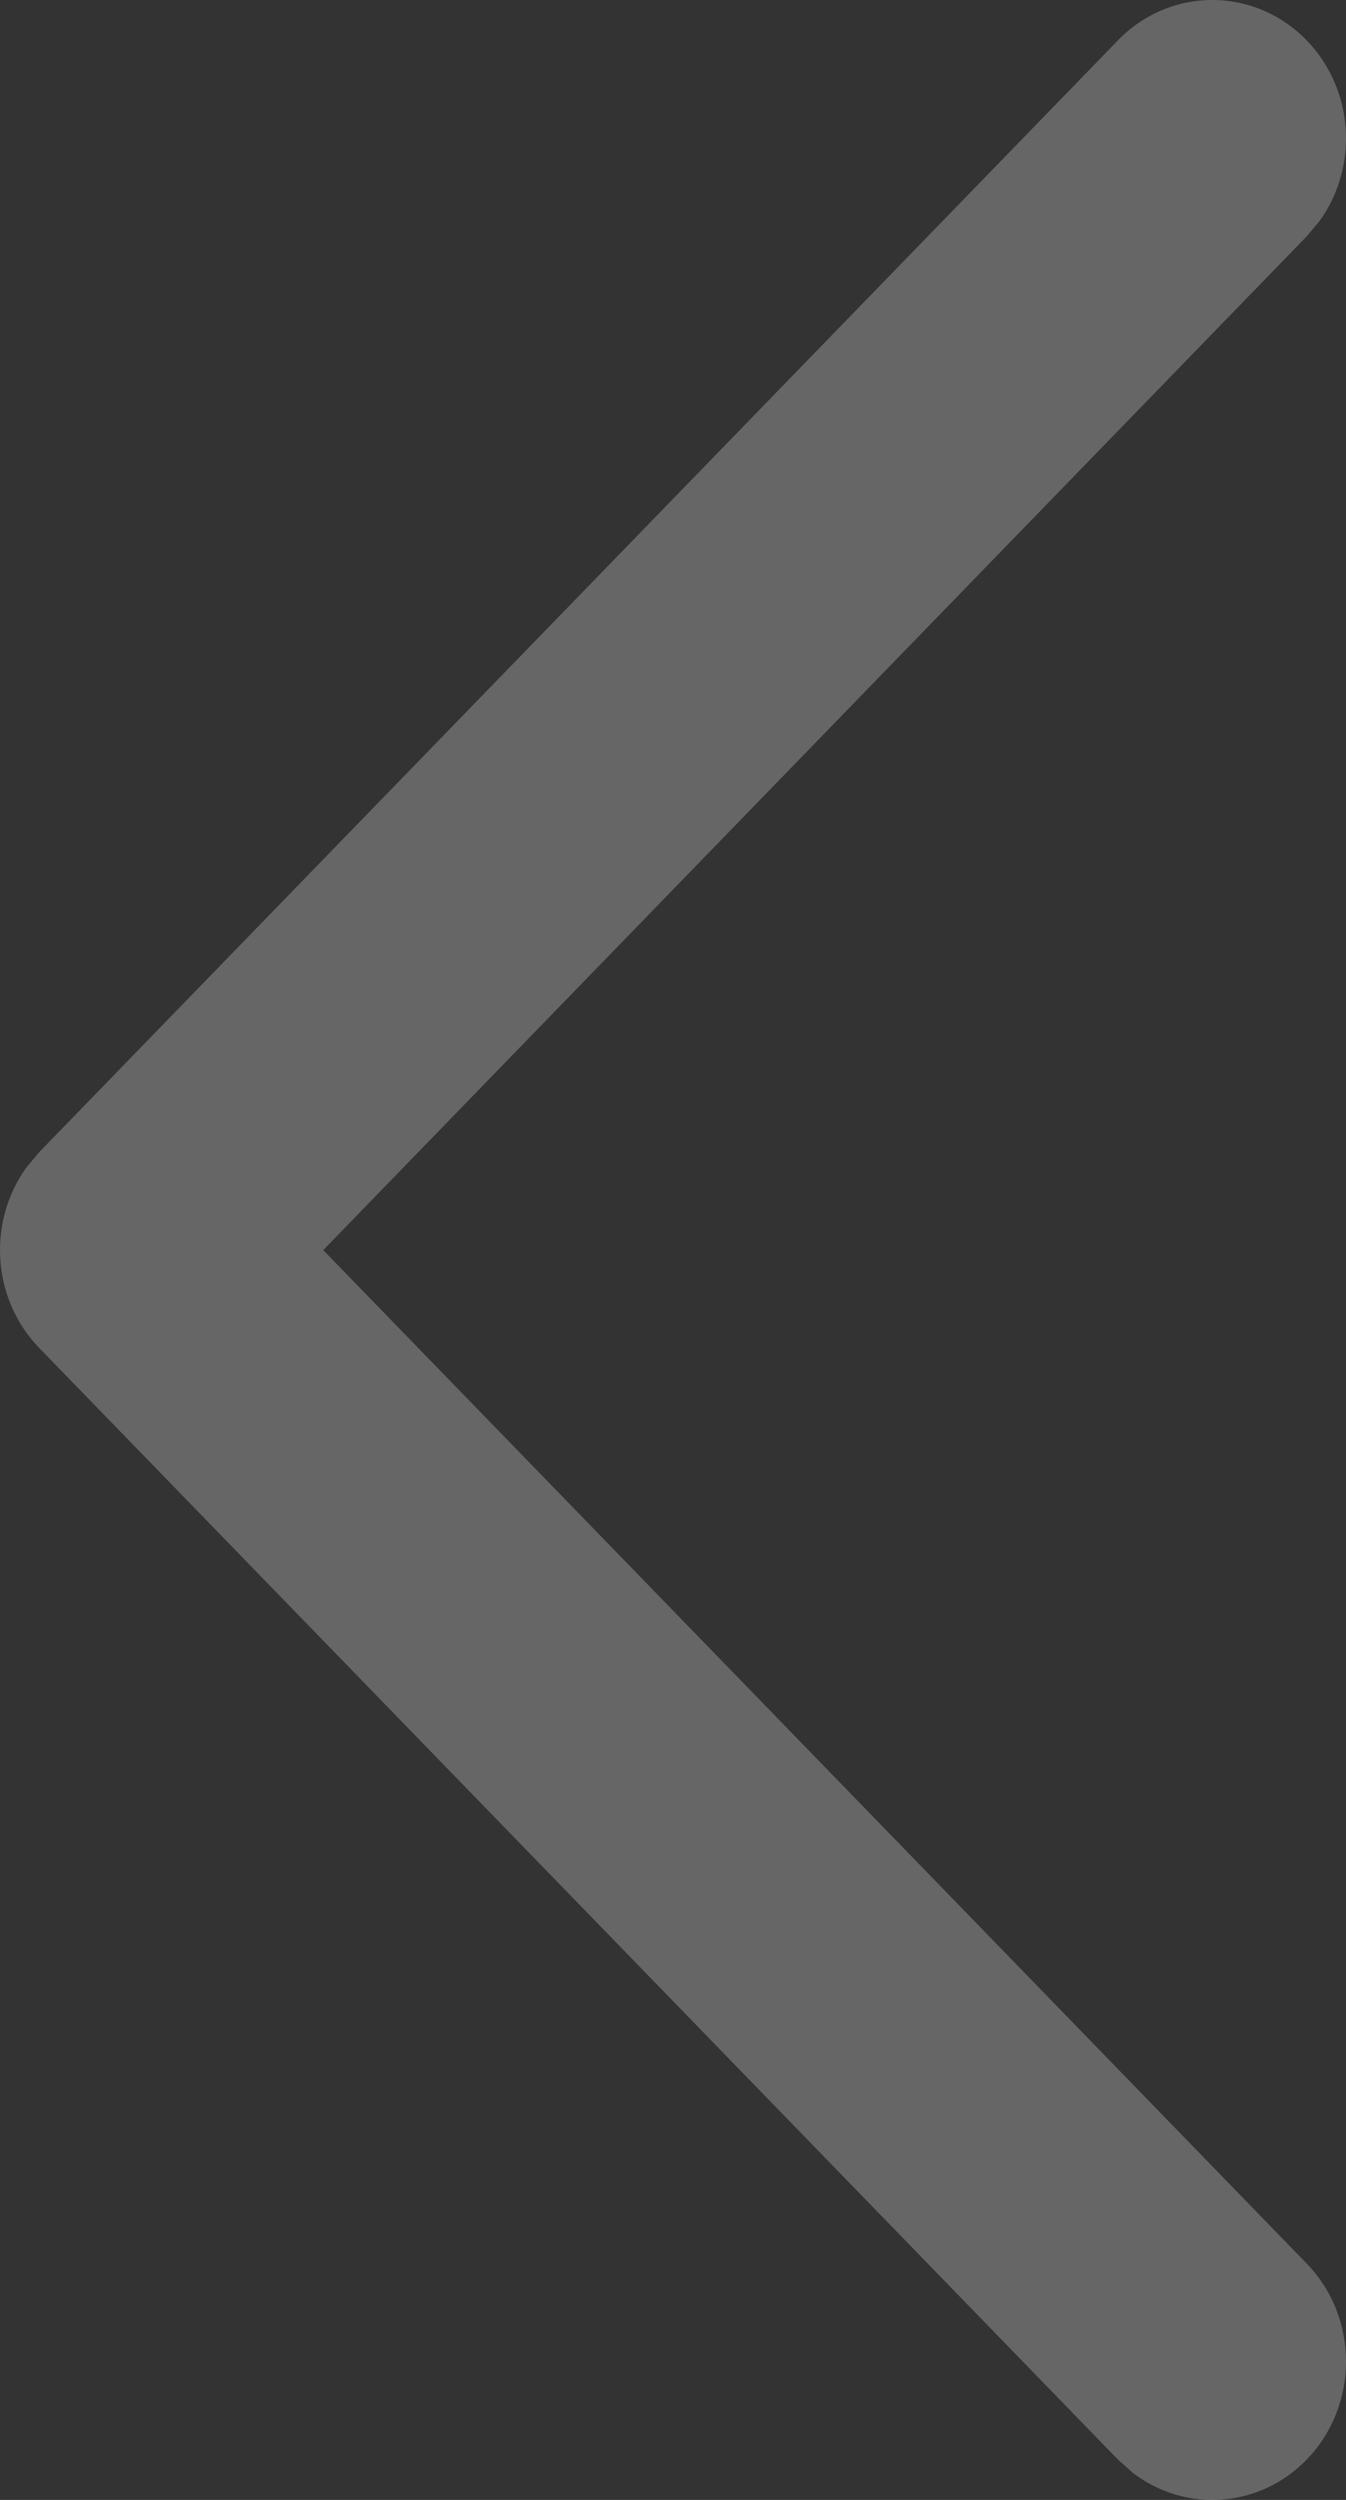 <svg width="28" height="52" viewBox="0 0 28 52" fill="none" xmlns="http://www.w3.org/2000/svg">
<rect x="0" y="0" width="28" height="52" fill="#333333" stroke="none"/>
<path d="M27.181 47.082C28.27 48.203 28.273 50.026 27.19 51.153C26.204 52.177 24.659 52.273 23.569 51.439L23.256 51.161L0.819 28.042C-0.174 27.019 -0.264 25.414 0.548 24.286L0.819 23.962L23.256 0.839C24.344 -0.283 26.105 -0.279 27.189 0.847C28.175 1.871 28.261 3.471 27.451 4.596L27.181 4.918L6.724 26.003L27.181 47.082Z" fill="white" fill-opacity="0.25"/>
</svg>
